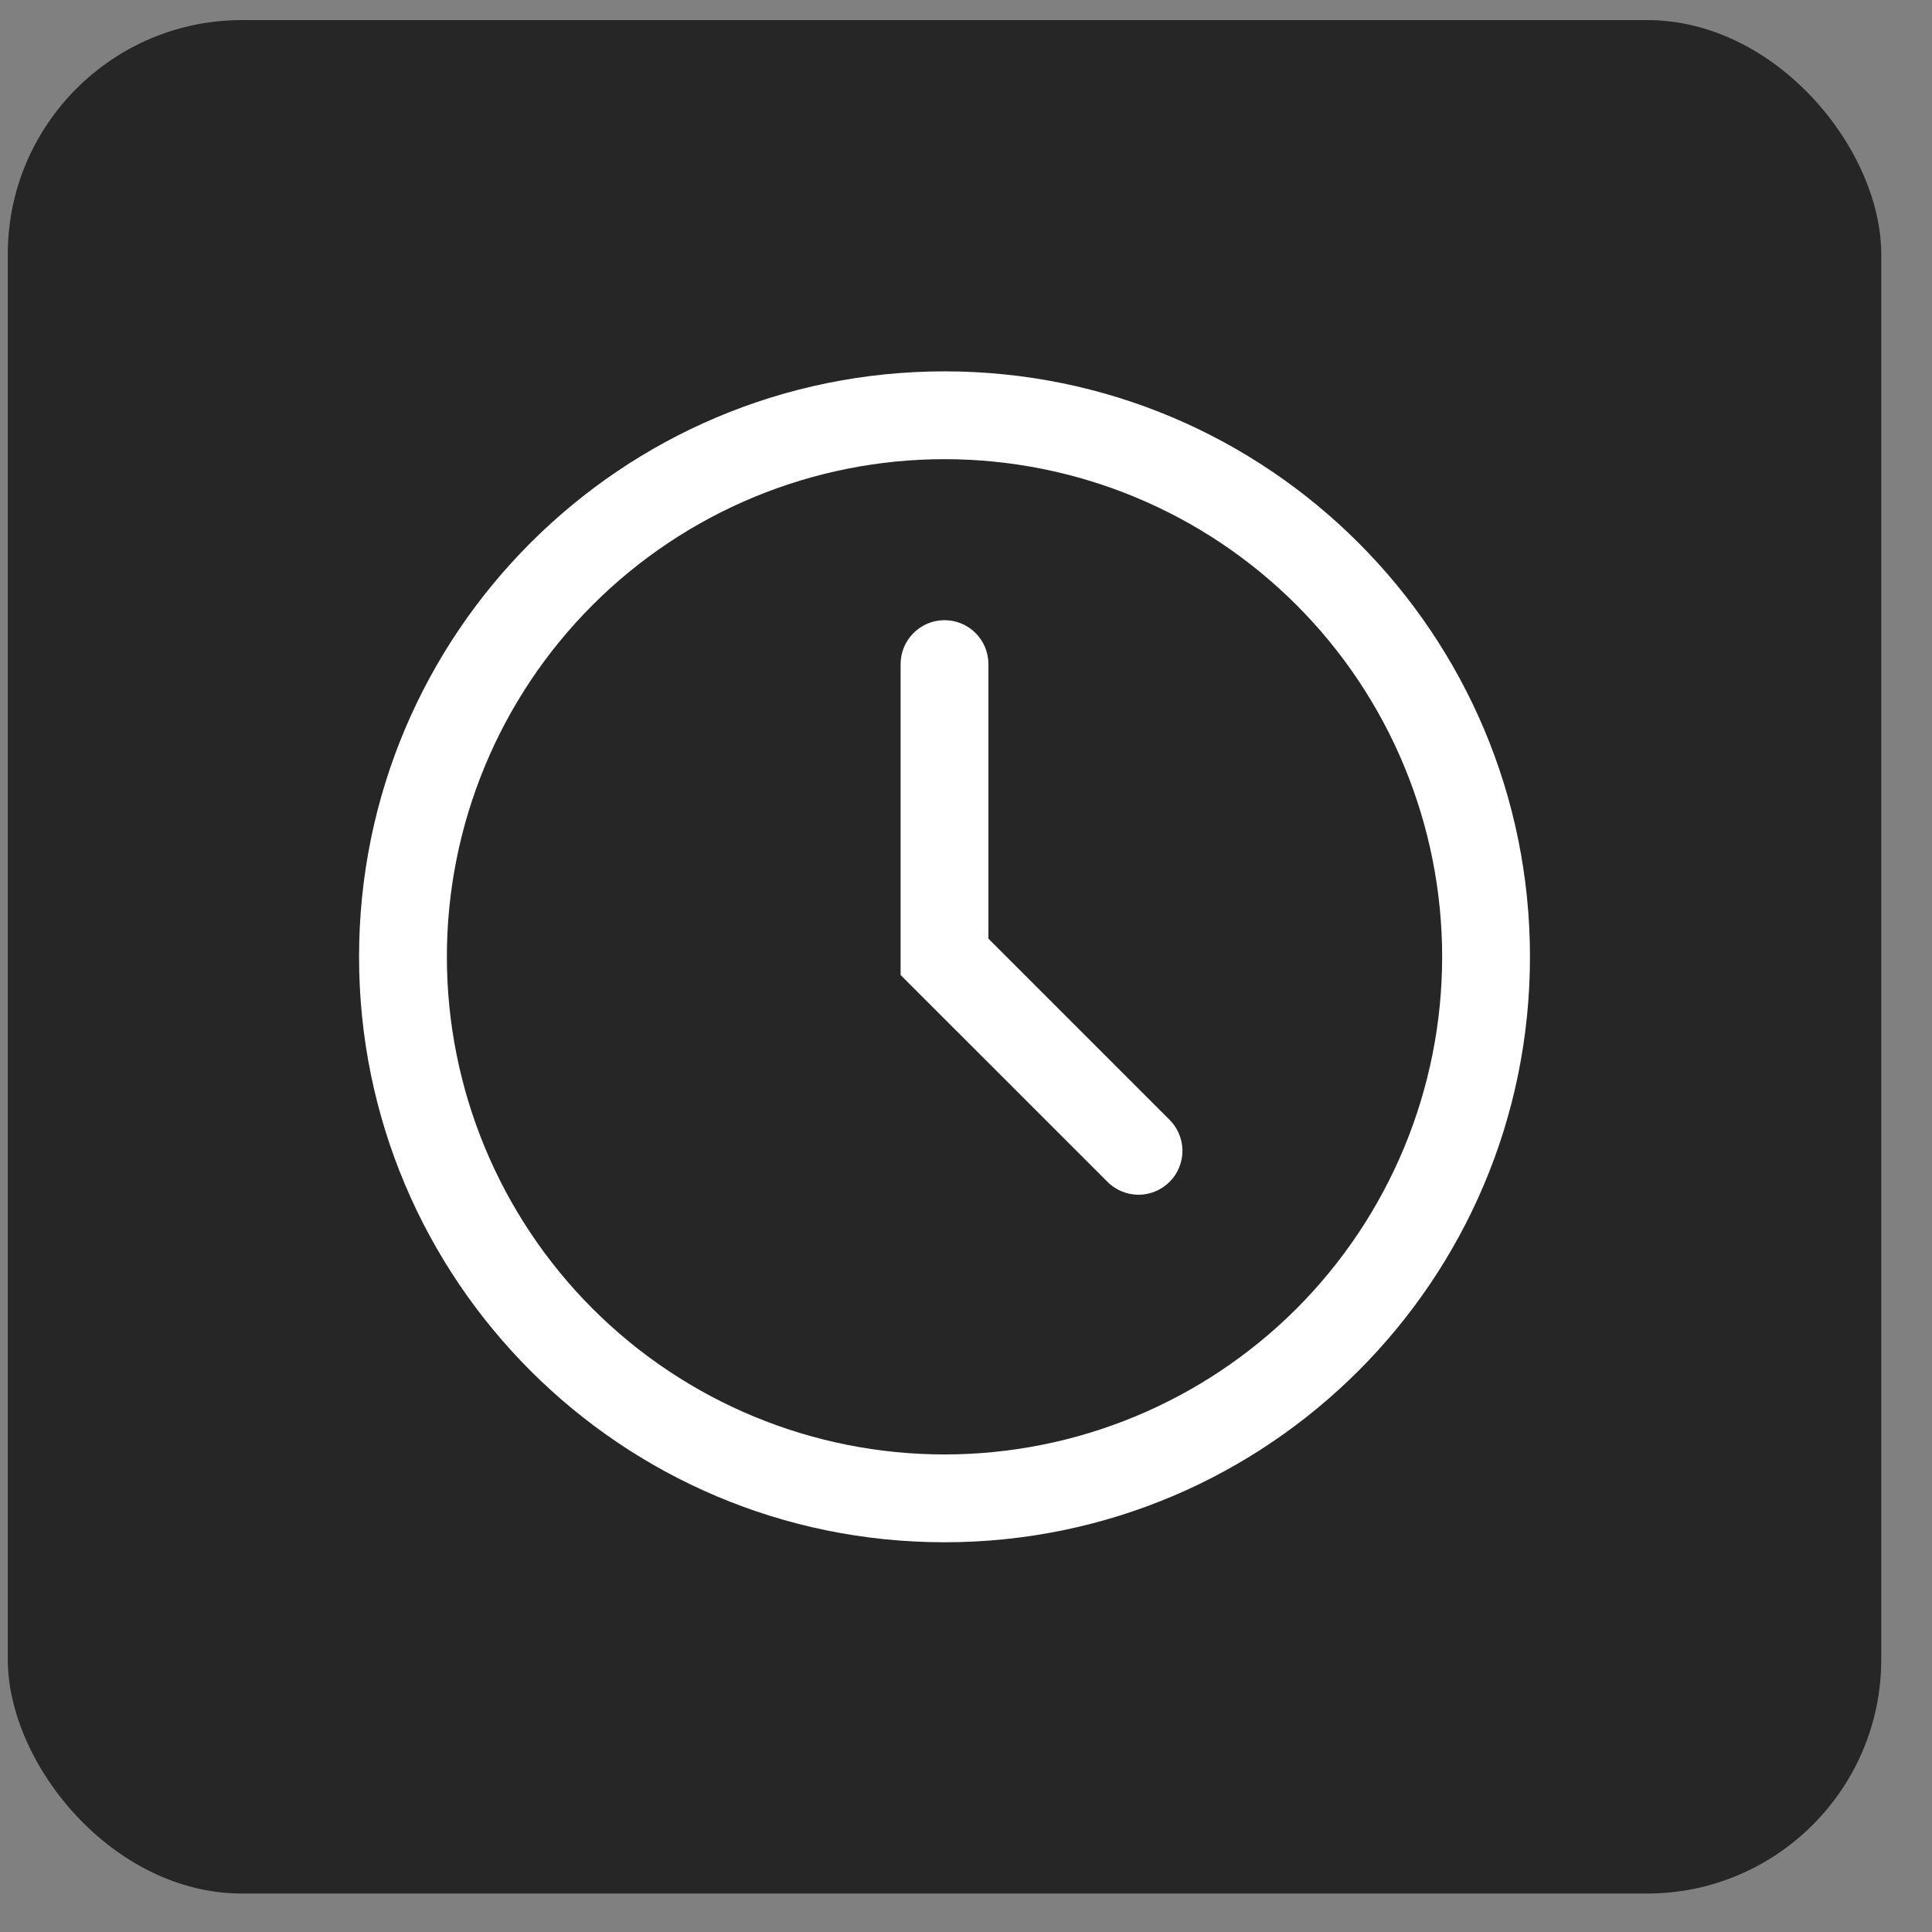 <svg width="33" height="33" viewBox="0 0 33 33" fill="none" xmlns="http://www.w3.org/2000/svg">
<rect x="0" y="0" width="33" height="33" fill="#808080" stroke="none"/>
<rect x="0.133" y="0.343" width="32" height="32" rx="4" fill="black" fill-opacity="0.7"/>
<path d="M16.133 26.343C10.61 26.343 6.133 21.866 6.133 16.343C6.133 10.82 10.61 6.343 16.133 6.343C21.656 6.343 26.133 10.82 26.133 16.343C26.133 21.866 21.656 26.343 16.133 26.343ZM16.133 24.843C17.25 24.843 18.355 24.623 19.386 24.196C20.417 23.769 21.354 23.143 22.144 22.354C22.933 21.564 23.559 20.627 23.986 19.596C24.413 18.565 24.633 17.459 24.633 16.343C24.633 15.227 24.413 14.122 23.986 13.09C23.559 12.059 22.933 11.122 22.144 10.333C21.354 9.543 20.417 8.917 19.386 8.49C18.355 8.063 17.25 7.843 16.133 7.843C13.879 7.843 11.717 8.739 10.123 10.333C8.529 11.927 7.633 14.089 7.633 16.343C7.633 18.598 8.529 20.759 10.123 22.354C11.717 23.948 13.879 24.843 16.133 24.843ZM16.883 11.343V16.033L19.958 19.108C20.032 19.177 20.091 19.26 20.132 19.352C20.173 19.444 20.195 19.543 20.197 19.644C20.199 19.744 20.18 19.844 20.142 19.938C20.105 20.031 20.049 20.116 19.977 20.187C19.906 20.258 19.821 20.315 19.728 20.352C19.634 20.39 19.535 20.409 19.434 20.407C19.333 20.405 19.234 20.383 19.142 20.342C19.05 20.301 18.967 20.242 18.898 20.168L15.383 16.654V11.343C15.383 11.144 15.462 10.954 15.603 10.813C15.744 10.672 15.934 10.593 16.133 10.593C16.332 10.593 16.523 10.672 16.664 10.813C16.804 10.954 16.883 11.144 16.883 11.343Z" fill="white"/>
</svg>
